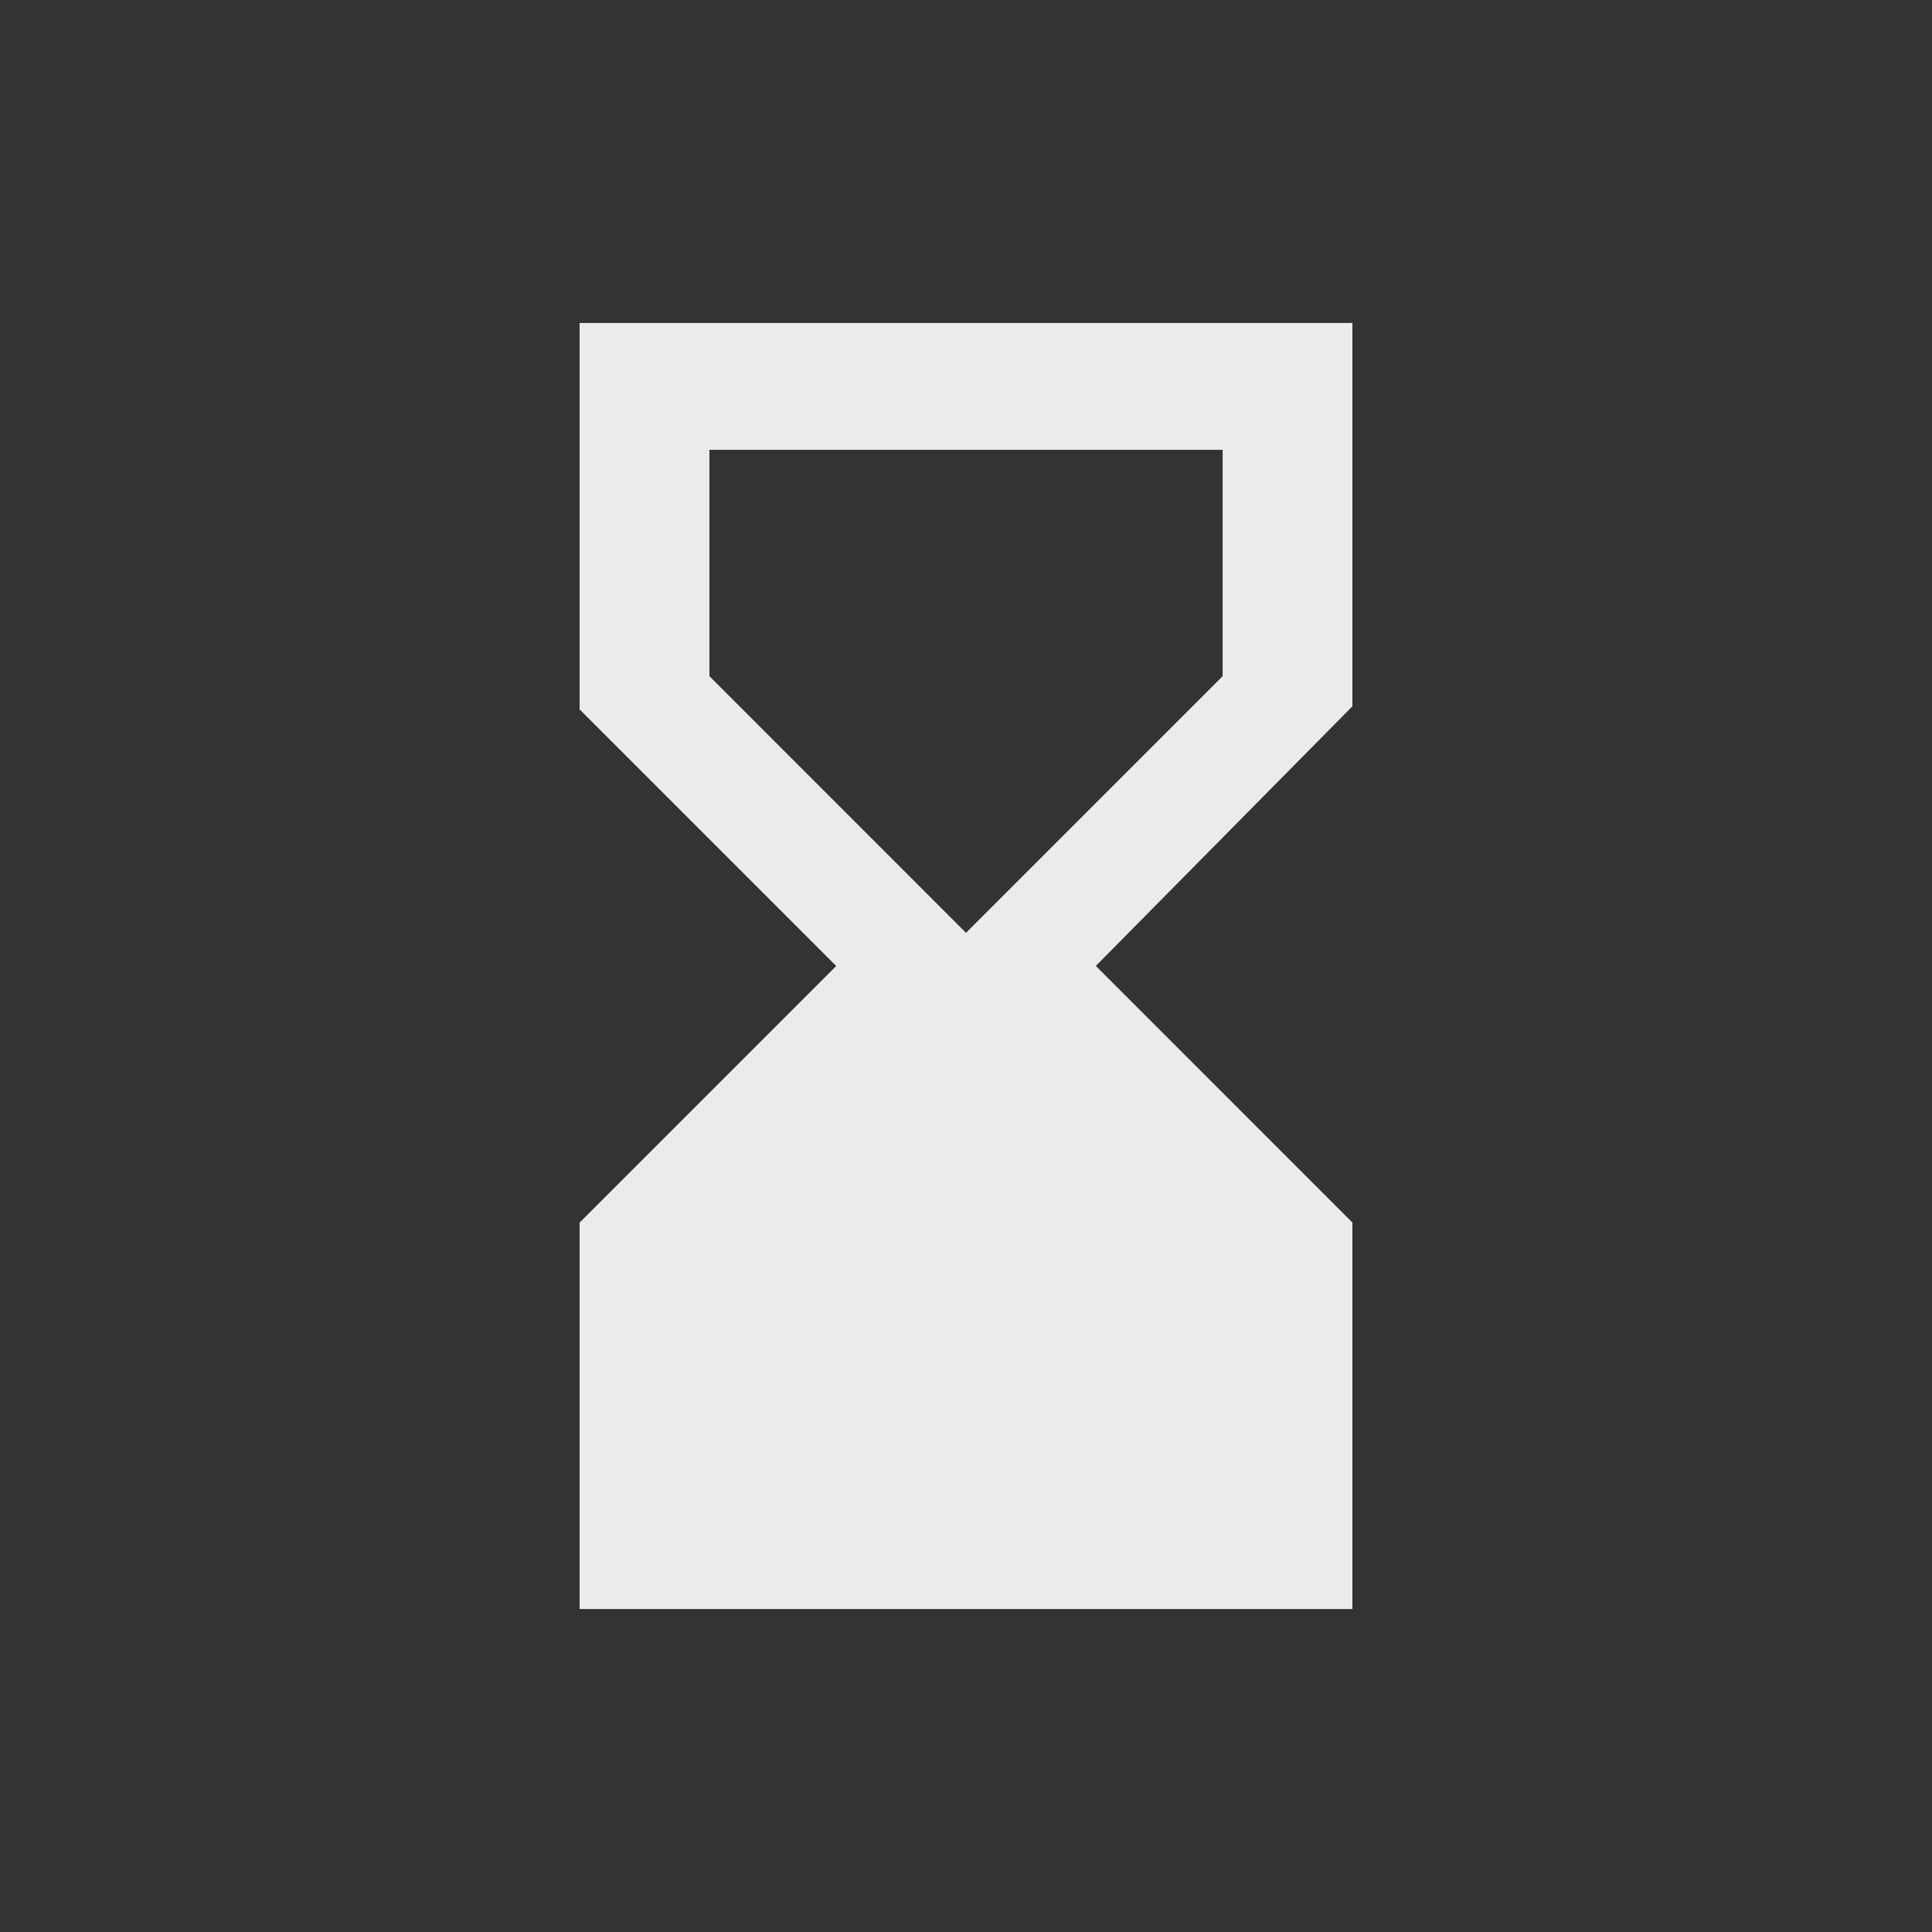 <!-- Generated by IcoMoon.io -->
<svg version="1.1" xmlns="http://www.w3.org/2000/svg" width="24" height="24" viewBox="0 0 24 24">
<rect x="0" y="0" width="24" height="24" fill="#333333" stroke="none"/>
<title>hourglass_bottom</title>
<path fill="#ebebeb" d="M16.8 19.987v-4.8l-3.187-3.188 3.187-3.225v-4.762h-9.6v4.8l3.188 3.188-3.188 3.188v4.8h9.6zM8.813 8.4v-2.812h6.375v2.812l-3.188 3.188z"></path>
</svg>
